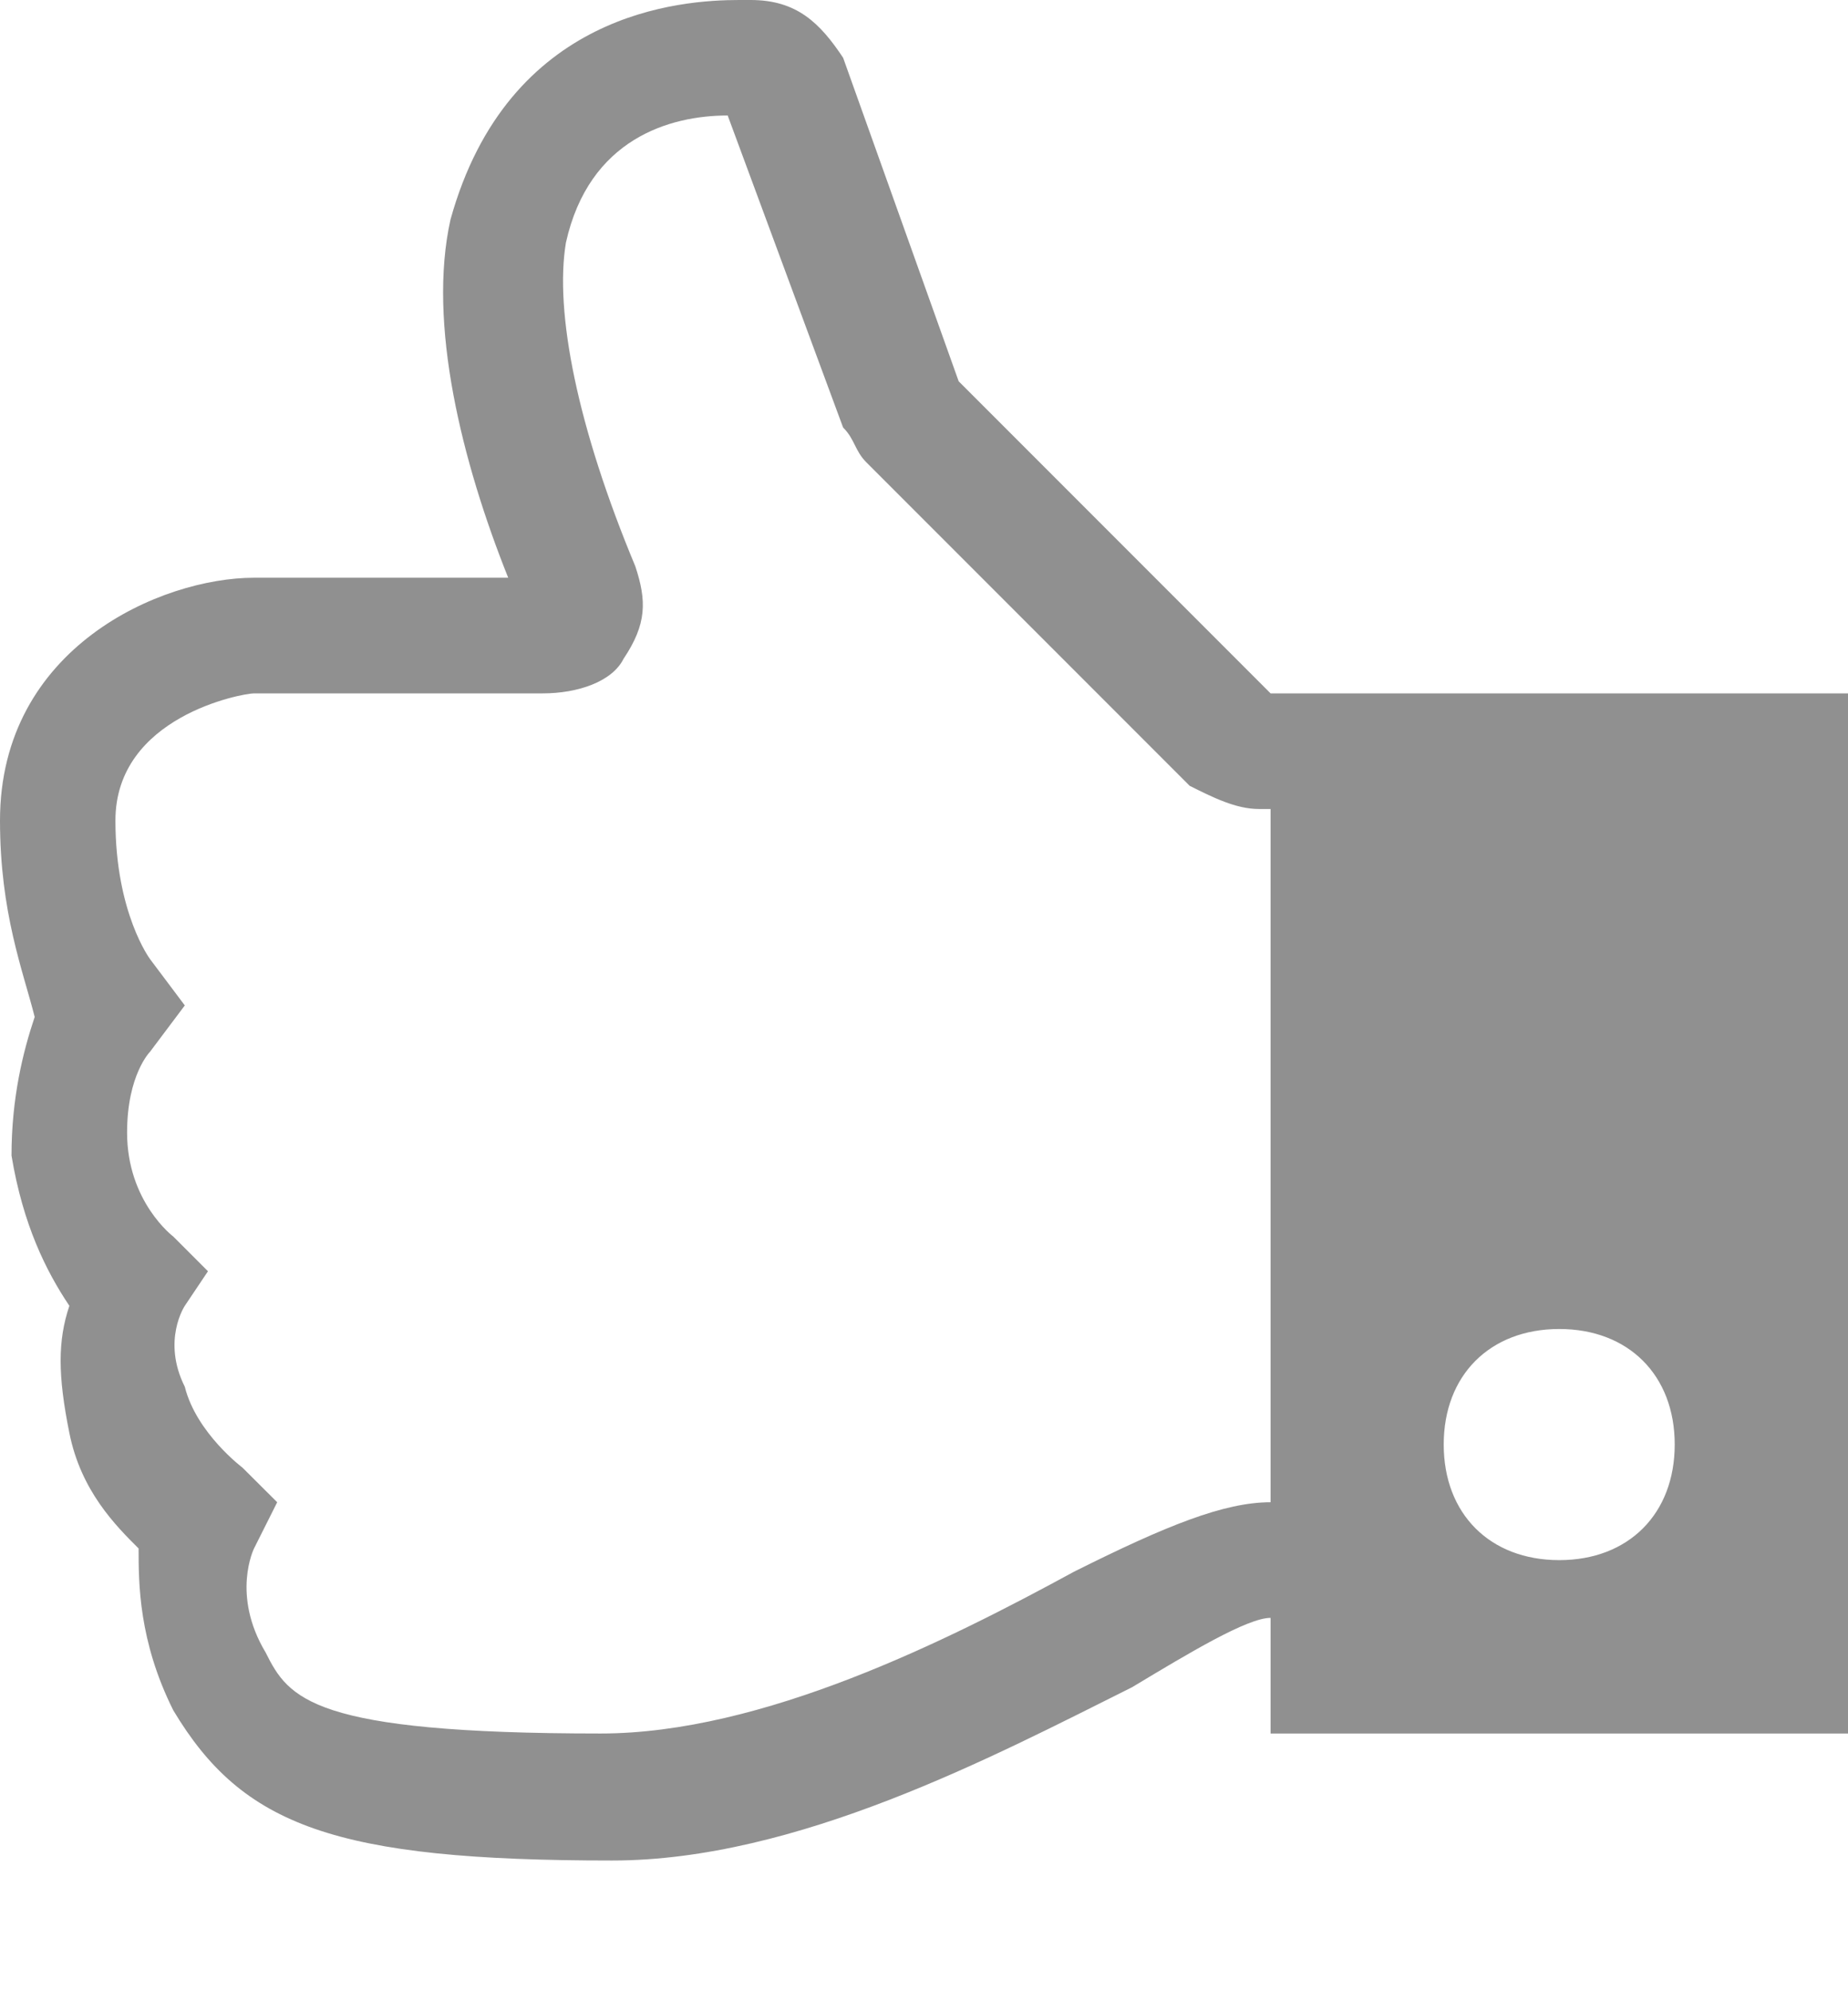<?xml version="1.0" encoding="UTF-8" standalone="no"?>
<svg width="13px" height="14px" viewBox="0 0 13 14" version="1.1" xmlns="http://www.w3.org/2000/svg" xmlns:xlink="http://www.w3.org/1999/xlink">
    <!-- Generator: Sketch 3.6.1 (26313) - http://www.bohemiancoding.com/sketch -->
    <title>Like</title>
    <desc>Created with Sketch.</desc>
    <defs></defs>
    <g id="Page-2" stroke="none" stroke-width="1" fill="none" fill-rule="evenodd" fill-opacity="0.44">
        <g id="Timeline" transform="translate(-118, -431)" fill="#030303">
            <g id="Post-Copy-2" transform="translate(16, 335)">
                <g id="Group" transform="translate(102, 96)">
                    <path d="M13,5.769 C13,4.55 11.863,4.062 11.213,4.062 L9.425,4.062 C9.75,3.25 9.994,2.275 9.831,1.544 C9.425,0.081 8.206,0 7.8,0 L7.719,0 C7.394,0 7.231,0.163 7.069,0.406 L6.256,2.681 L4.062,4.875 L-8.8817842e-16,4.875 L-8.8817842e-16,12.188 L4.062,12.188 L4.062,11.375 C4.225,11.375 4.631,11.619 5.037,11.863 C6.013,12.35 7.394,13.081 8.694,13.081 C10.644,13.081 11.294,12.838 11.781,12.025 C12.025,11.537 12.025,11.131 12.025,10.887 C12.188,10.725 12.431,10.481 12.512,10.075 C12.594,9.669 12.594,9.425 12.512,9.181 C12.675,8.938 12.838,8.613 12.919,8.125 C12.919,7.719 12.838,7.394 12.756,7.15 C12.838,6.825 13,6.419 13,5.769 L13,5.769 Z M2.031,10.969 C1.544,10.969 1.219,10.644 1.219,10.156 C1.219,9.669 1.544,9.344 2.031,9.344 C2.519,9.344 2.844,9.669 2.844,10.156 C2.844,10.644 2.519,10.969 2.031,10.969 L2.031,10.969 Z M11.944,7.394 C11.944,7.394 12.106,7.556 12.106,7.963 C12.106,8.45 11.781,8.694 11.781,8.694 L11.537,8.938 L11.7,9.181 C11.7,9.181 11.863,9.425 11.7,9.75 C11.619,10.075 11.294,10.319 11.294,10.319 L11.05,10.562 L11.213,10.887 C11.213,10.887 11.375,11.213 11.131,11.619 C10.969,11.944 10.806,12.188 8.775,12.188 C7.638,12.188 6.338,11.537 5.444,11.05 C4.794,10.725 4.388,10.562 4.062,10.562 L4.062,10.562 L4.062,5.688 L4.144,5.688 C4.306,5.688 4.469,5.606 4.631,5.525 L6.906,3.25 C6.987,3.169 6.987,3.087 7.069,3.006 L7.881,0.812 C8.287,0.812 8.856,0.975 9.019,1.706 C9.1,2.194 8.938,3.006 8.531,3.981 C8.45,4.225 8.45,4.388 8.613,4.631 C8.694,4.794 8.938,4.875 9.181,4.875 L11.213,4.875 C11.294,4.875 12.188,5.037 12.188,5.769 C12.188,6.419 11.944,6.744 11.944,6.744 L11.7,7.069 L11.944,7.394 L11.944,7.394 Z" id="Like" transform="translate(6.5, 6.541) scale(-1, 1) translate(-6.5, -6.541) "></path>
                </g>
            </g>
        </g>
    </g>
</svg>